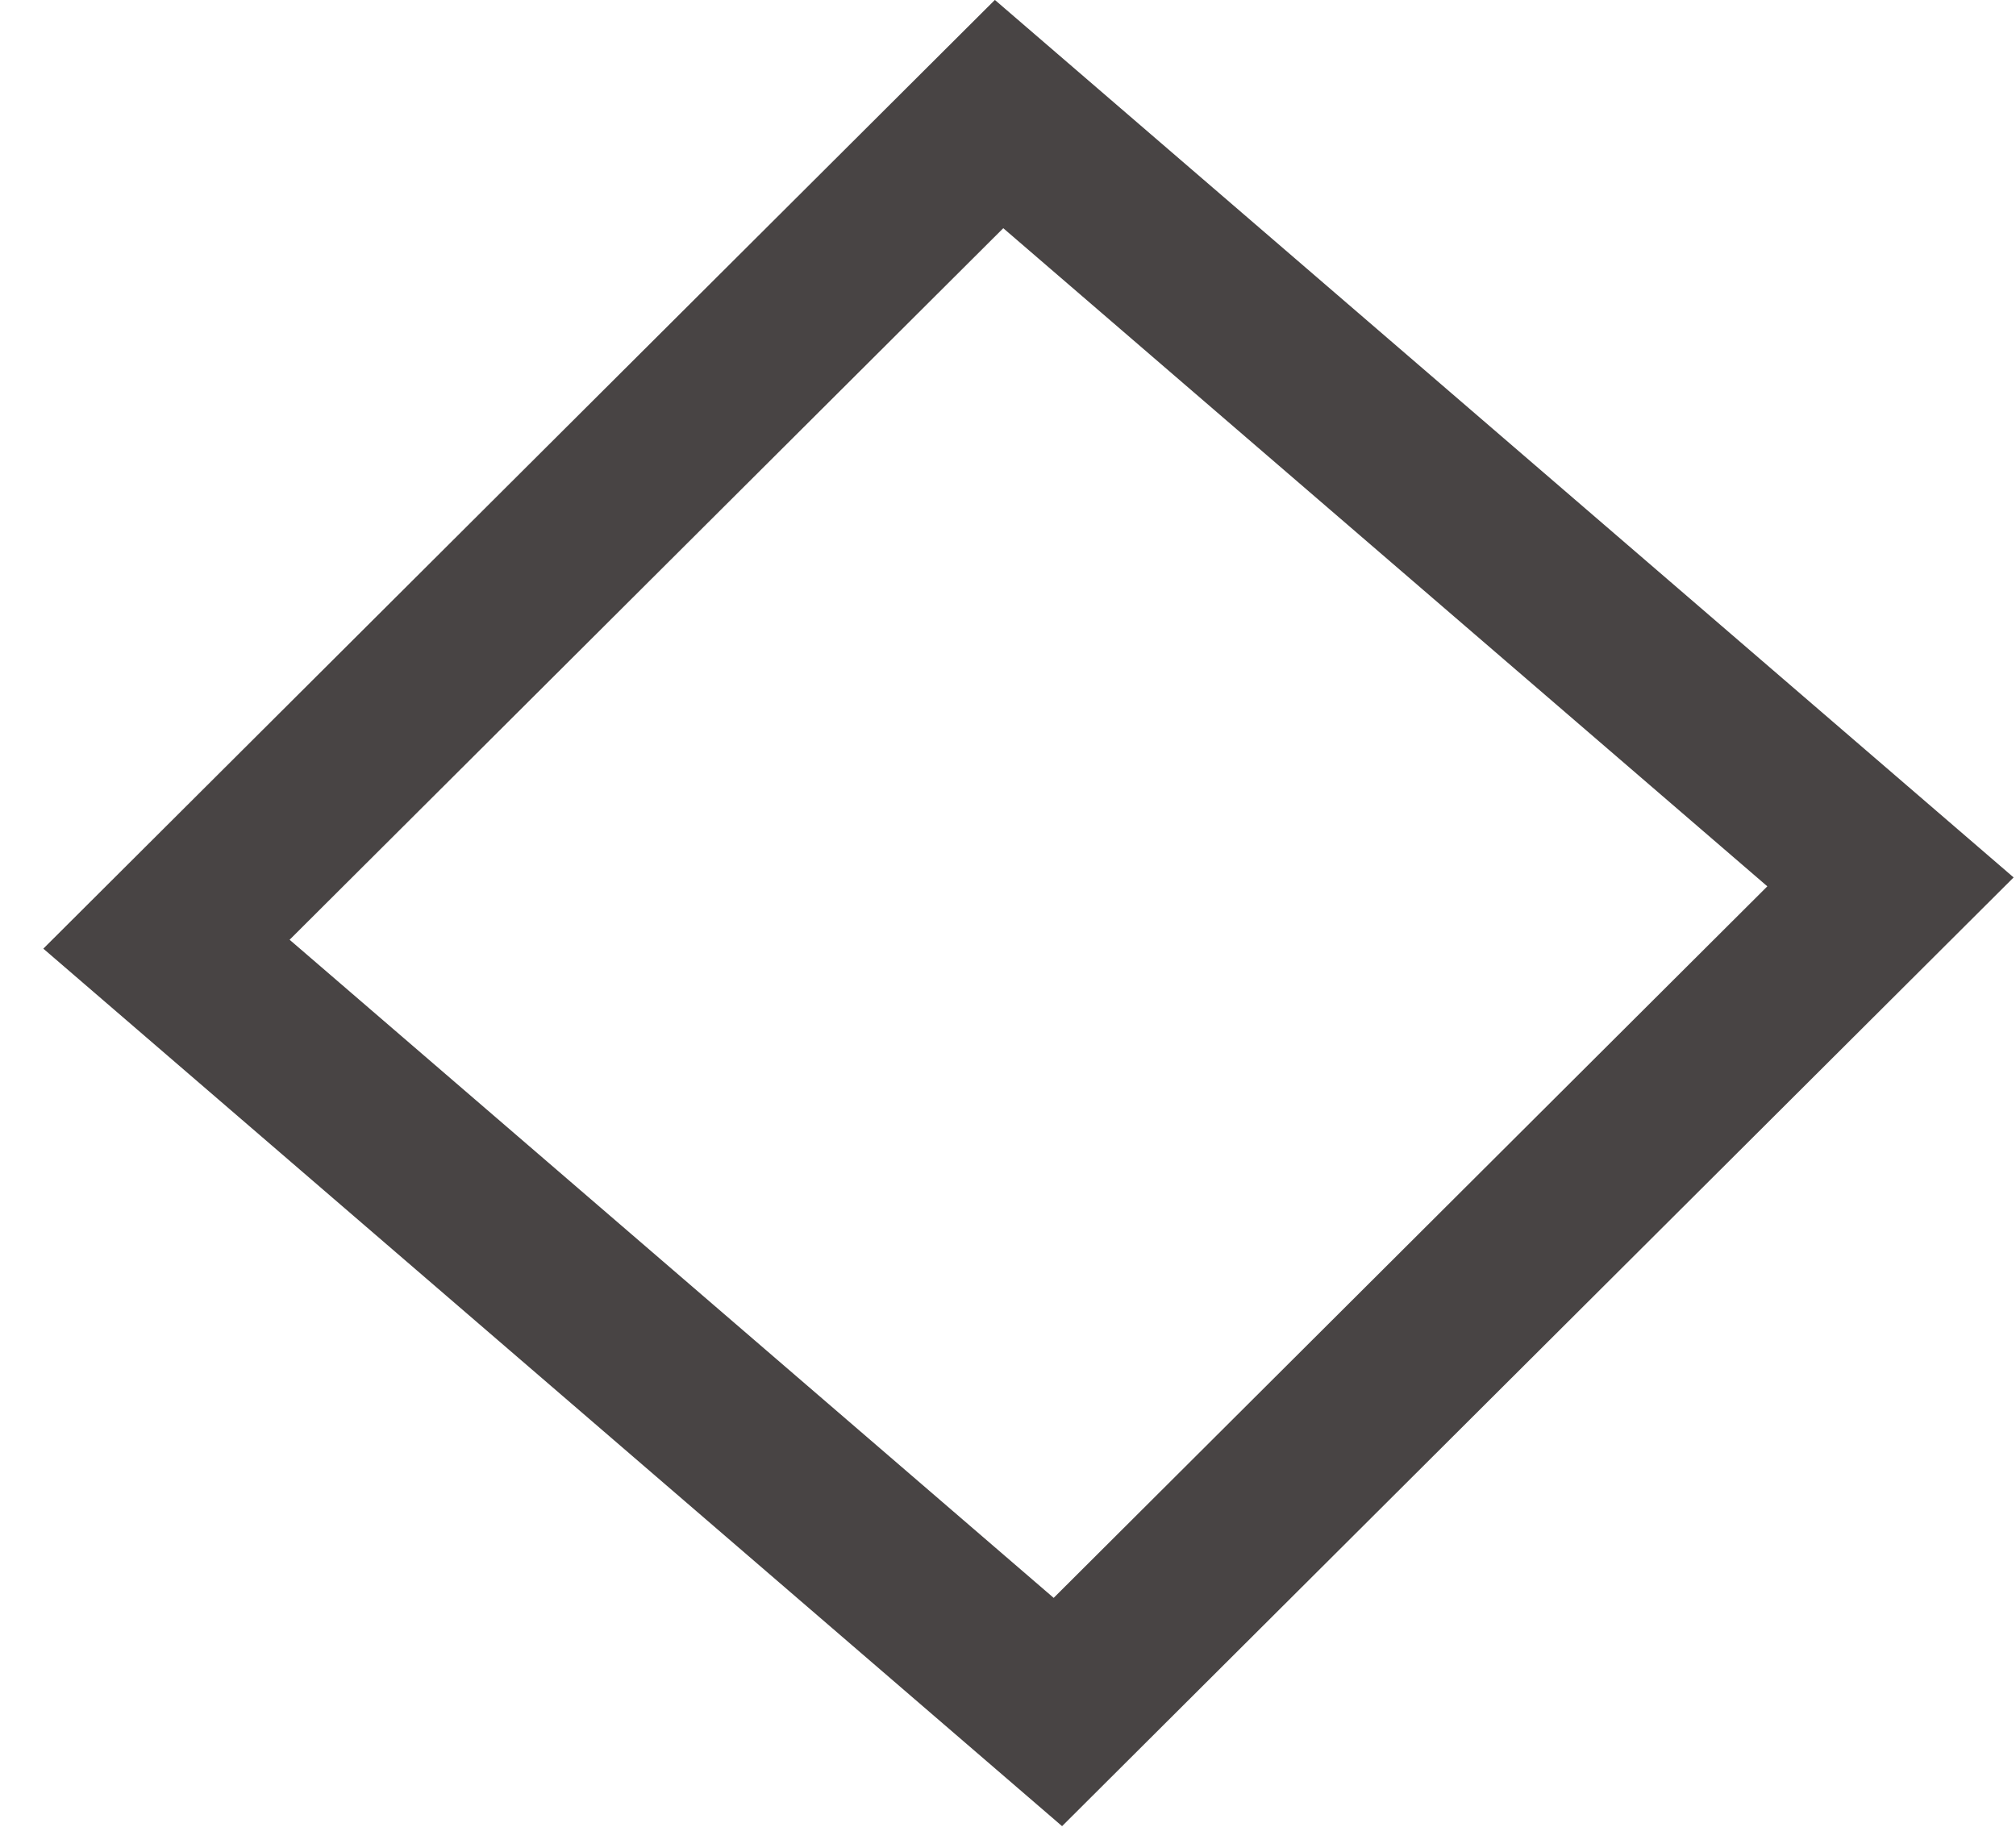 <svg width="24" height="22" viewBox="0 0 24 22" fill="none" xmlns="http://www.w3.org/2000/svg">
<rect x="0.05" y="1.359" width="14" height="14" transform="matrix(0.758 0.653 -0.708 0.706 12.818 0.366)" stroke="#484444" stroke-width="2"/>
</svg>
